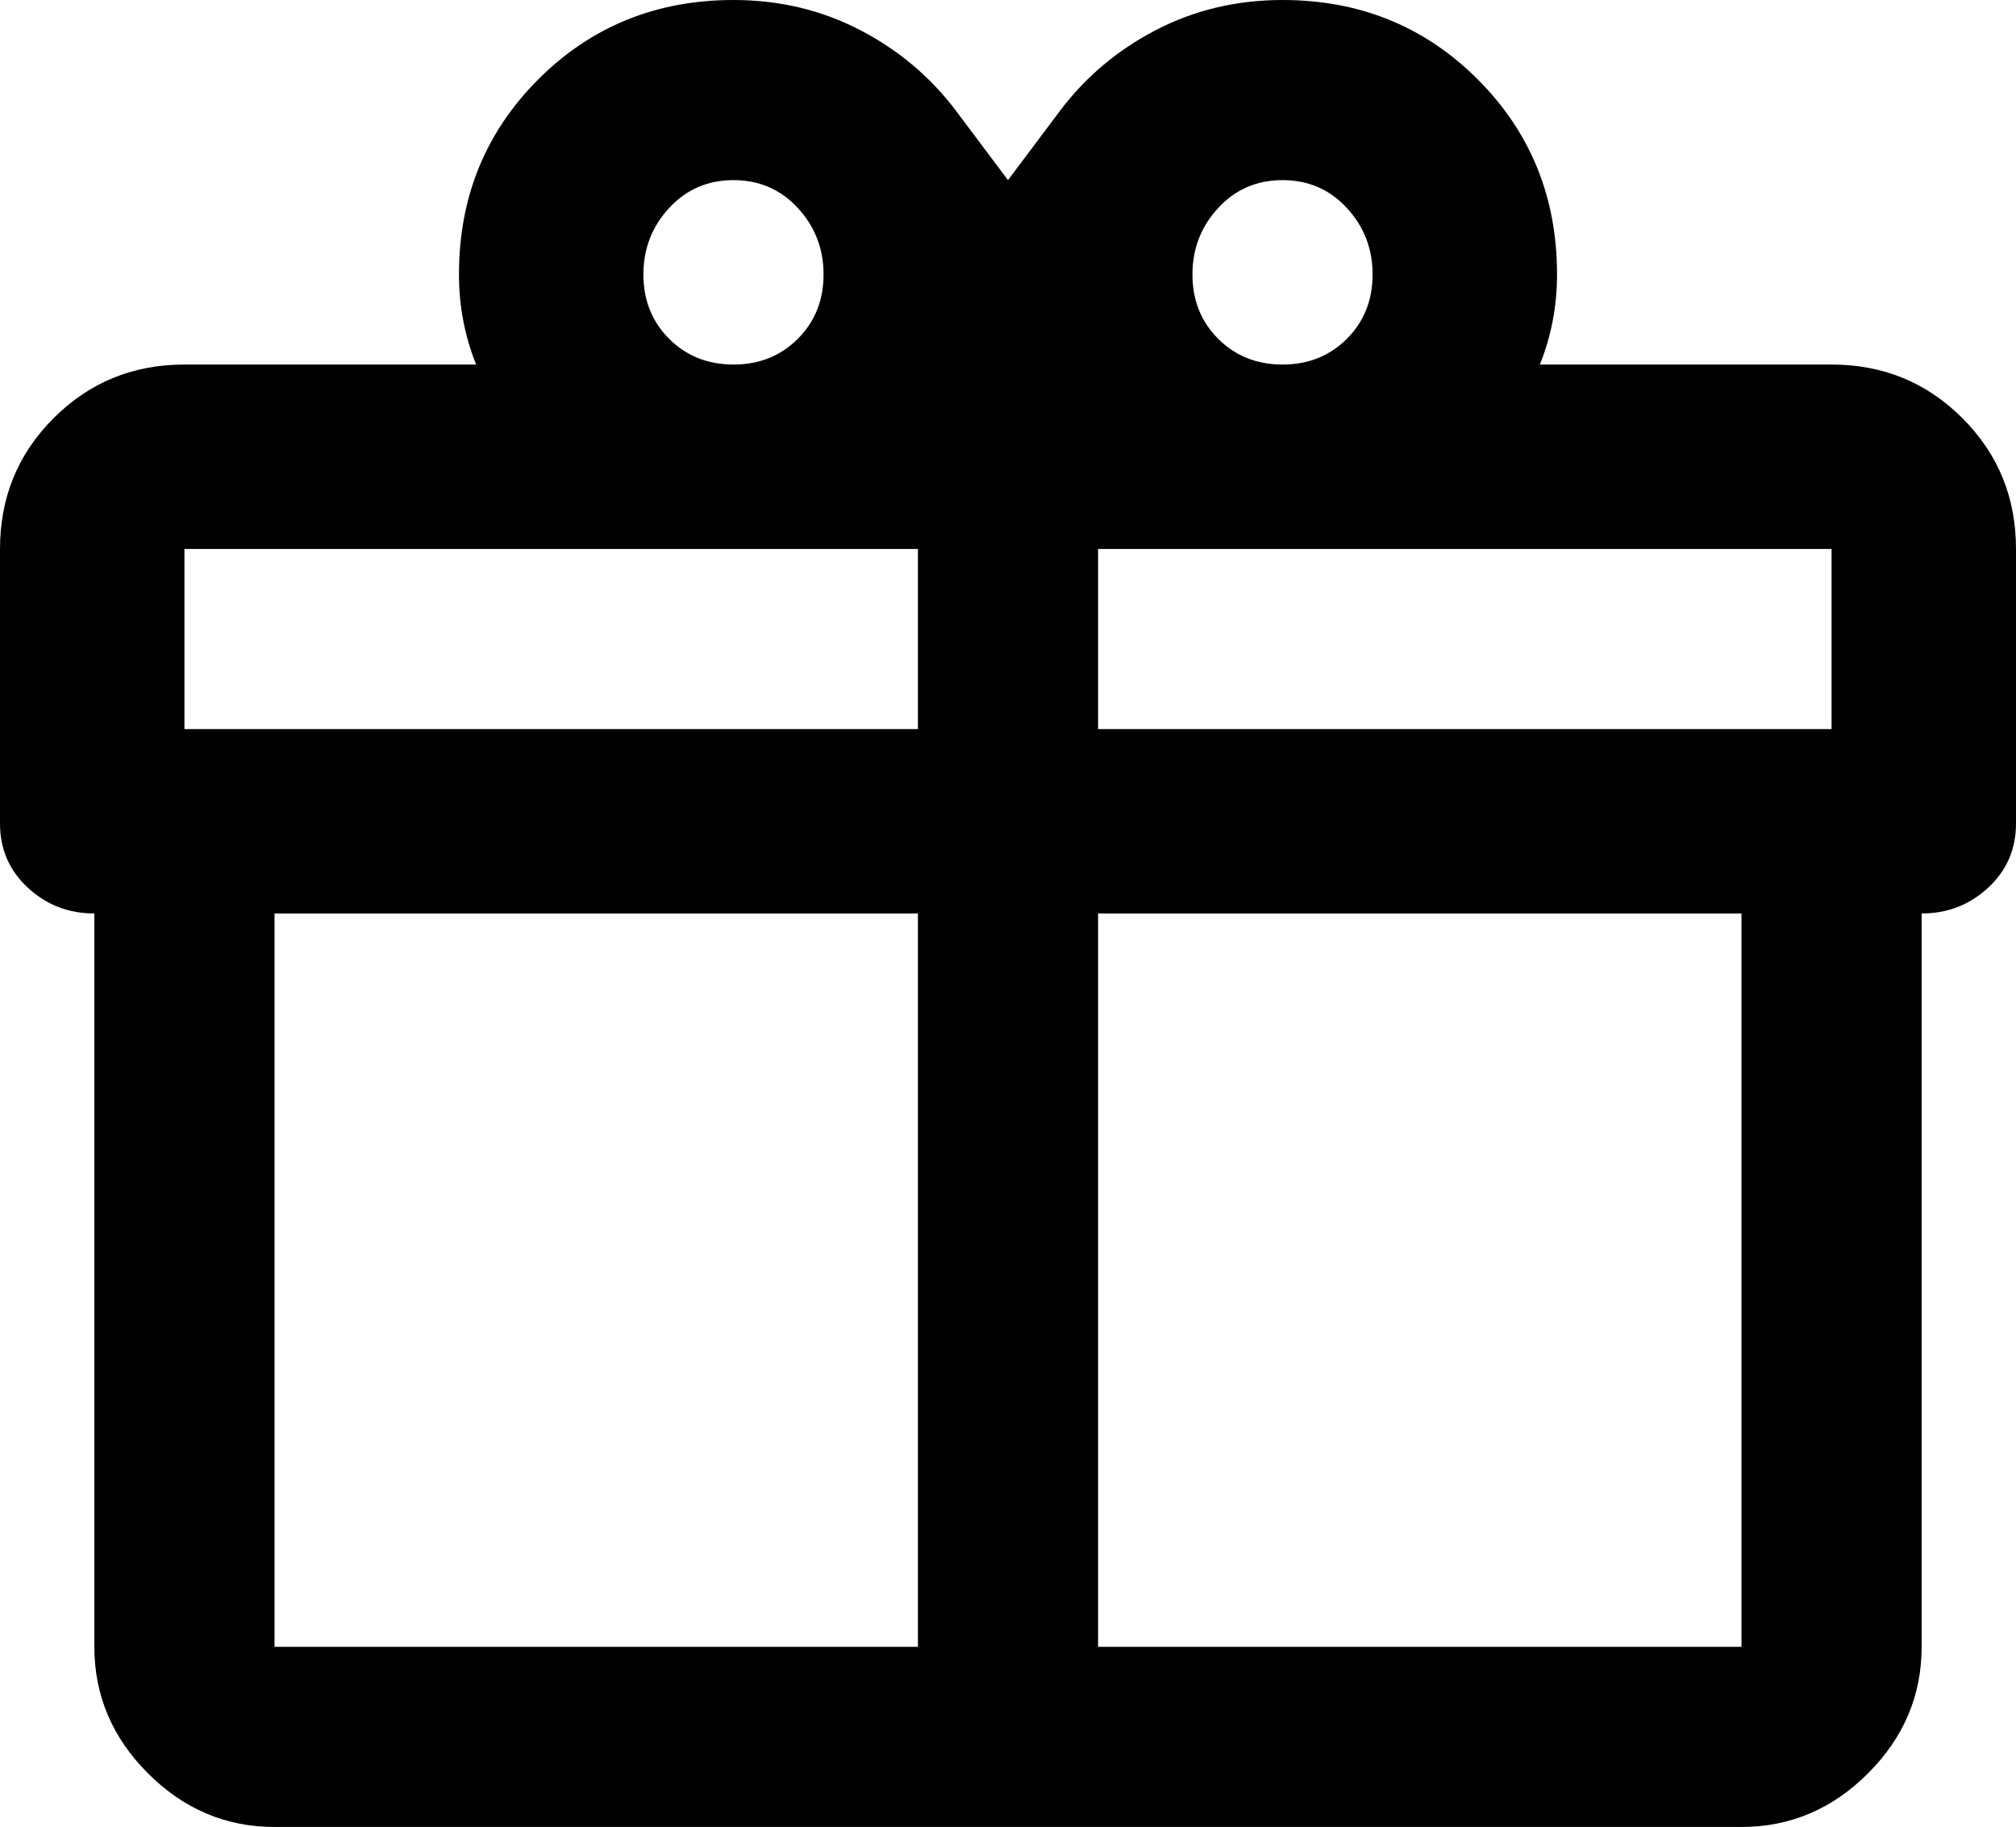 <svg xmlns="http://www.w3.org/2000/svg" viewBox="21 -21 470 426">
      <g transform="scale(1 -1) translate(0 -384)">
        <path d="M469 192V21Q469 4 456.5 -8.5Q444 -21 427 -21H85Q68 -21 55.5 -8.5Q43 4 43 21V192Q34 192 27.5 198.0Q21 204 21 213V277Q21 295 33.5 307.5Q46 320 64 320H132Q128 330 128 341Q128 368 146.5 386.5Q165 405 192 405Q208 405 221.5 398.0Q235 391 244 379L256 363L268 379Q277 391 290.5 398.0Q304 405 320 405Q347 405 365.5 386.5Q384 368 384 341Q384 330 380 320H448Q466 320 478.5 307.5Q491 295 491 277V213Q491 204 484.5 198.0Q478 192 469 192ZM85 21H235V192H85ZM427 21V192H277V21ZM192 363Q183 363 177.0 356.5Q171 350 171.0 341.0Q171 332 177.0 326.0Q183 320 192.0 320.0Q201 320 207.0 326.0Q213 332 213.0 341.0Q213 350 207.0 356.5Q201 363 192 363ZM320 363Q311 363 305.0 356.5Q299 350 299.0 341.0Q299 332 305.0 326.0Q311 320 320.0 320.0Q329 320 335.0 326.0Q341 332 341.0 341.0Q341 350 335.0 356.5Q329 363 320 363ZM64 277V235H235V277ZM277 277V235H448V277Z" />
      </g>
    </svg>